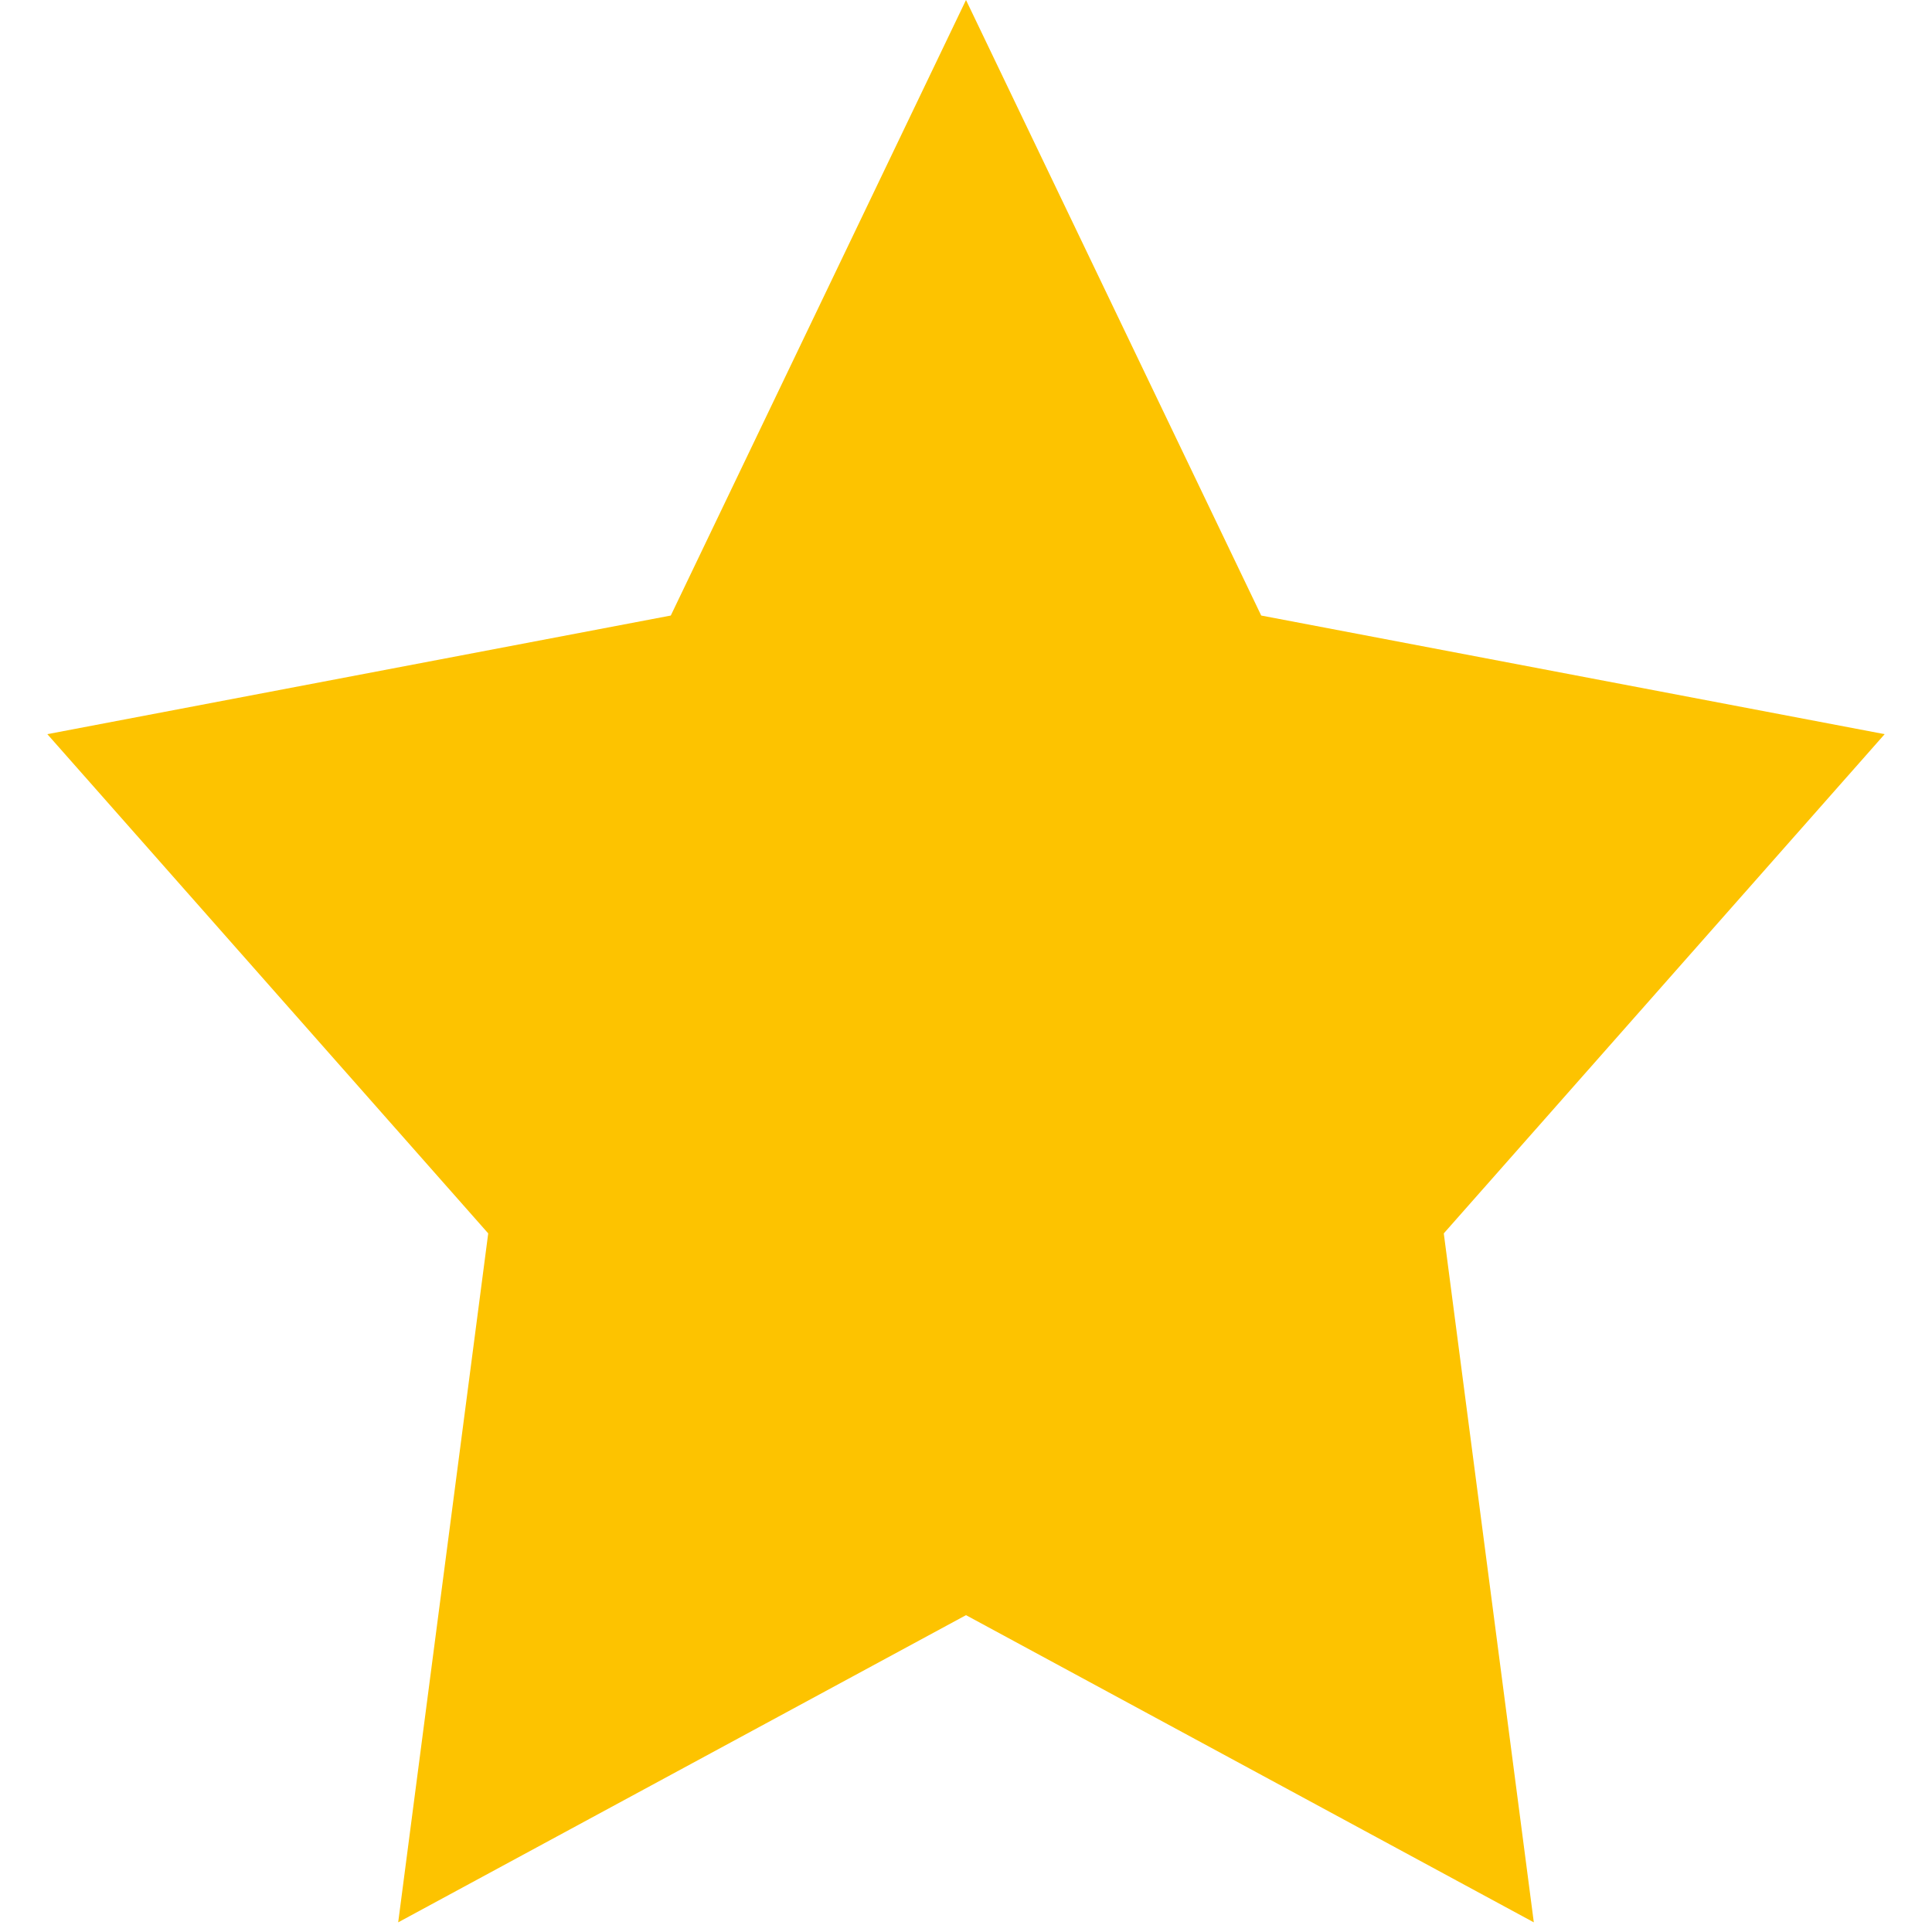<svg width="10" height="10" viewBox="0 0 10 10" fill="none" xmlns="http://www.w3.org/2000/svg">
<path d="M5 0L6.528 3.186L9.755 3.8L7.473 6.384L7.939 9.95L5 8.36L2.061 9.95L2.527 6.384L0.245 3.8L3.472 3.186L5 0Z" fill="#FDC300"/>
</svg>
